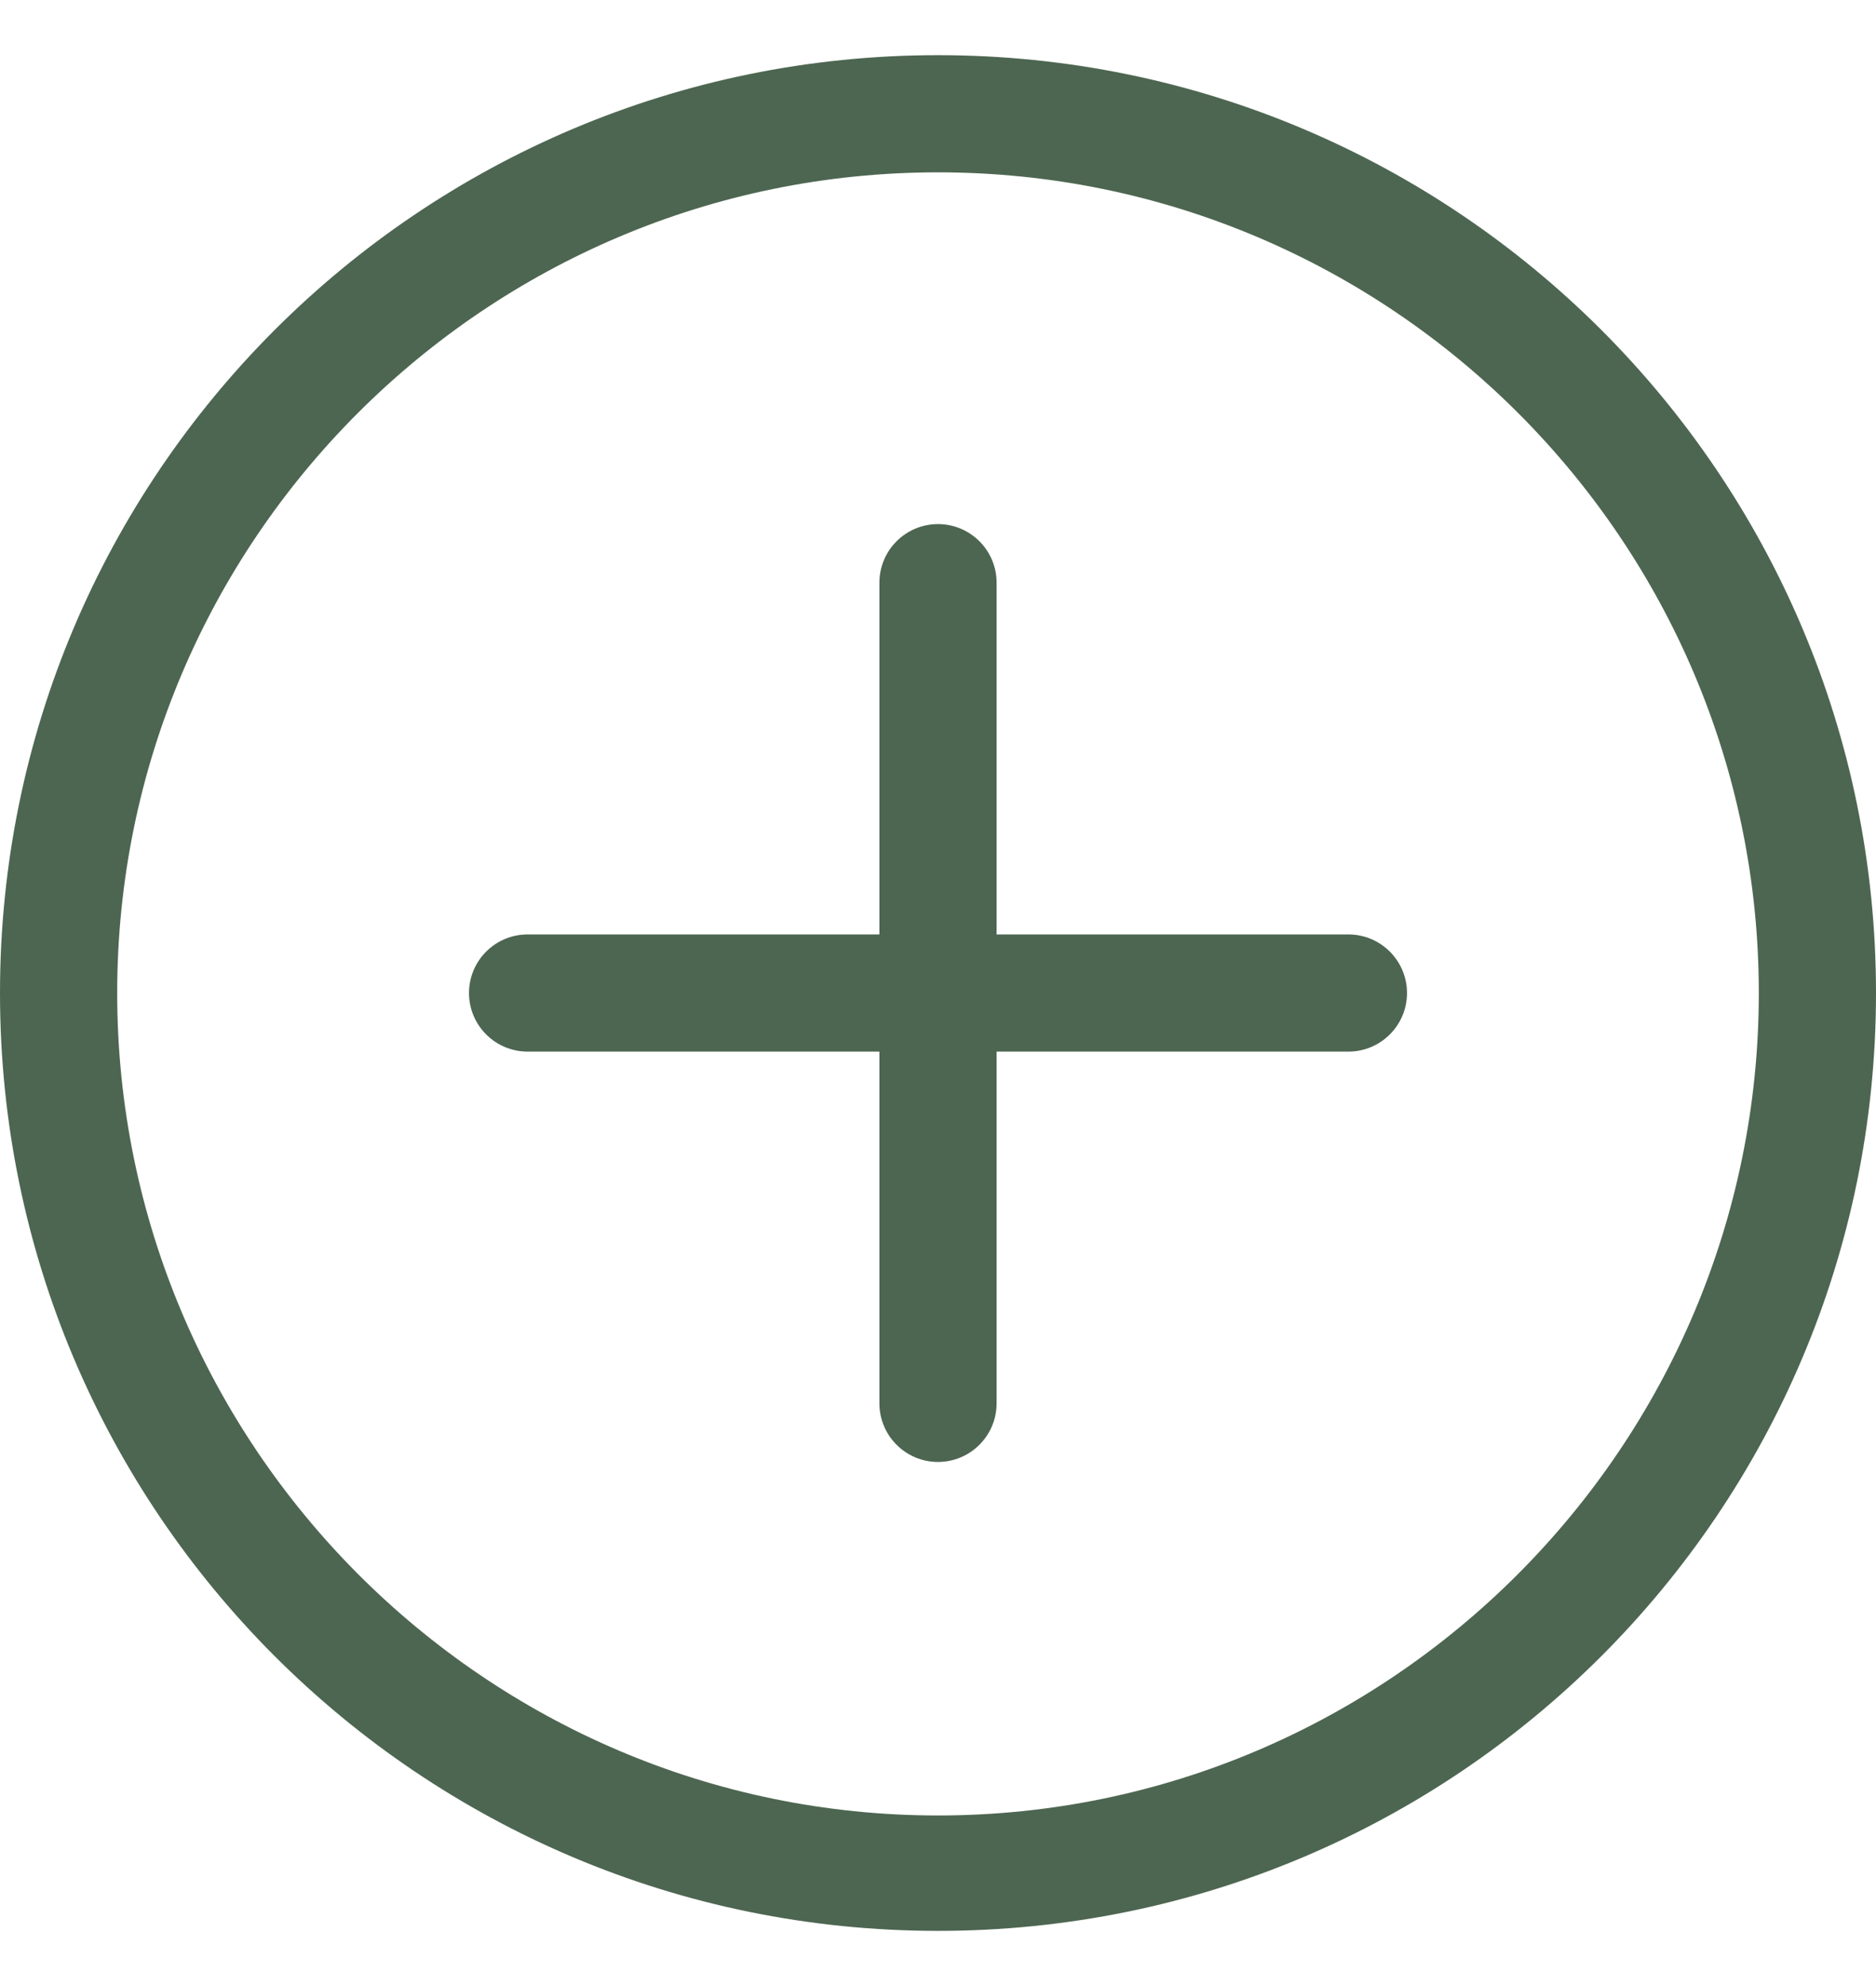 <svg width="17" height="18" viewBox="0 0 17 18" fill="none" xmlns="http://www.w3.org/2000/svg">
<path d="M8.5 0.5C3.806 0.5 0 4.306 0 9C0 13.695 3.806 17.5 8.5 17.5C13.195 17.5 17 13.695 17 9C17 4.306 13.195 0.5 8.5 0.5ZM8.5 16.454C4.399 16.454 1.062 13.101 1.062 9C1.062 4.899 4.399 1.562 8.5 1.562C12.601 1.562 15.938 4.899 15.938 9C15.938 13.101 12.601 16.454 8.5 16.454ZM12.219 8.469H9.031V5.281C9.031 4.988 8.793 4.75 8.5 4.75C8.207 4.75 7.969 4.988 7.969 5.281V8.469H4.781C4.488 8.469 4.25 8.707 4.25 9C4.25 9.293 4.488 9.531 4.781 9.531H7.969V12.719C7.969 13.012 8.207 13.25 8.5 13.25C8.793 13.25 9.031 13.012 9.031 12.719V9.531H12.219C12.512 9.531 12.75 9.293 12.75 9C12.75 8.707 12.512 8.469 12.219 8.469Z" fill="#4D6651"/>
</svg>
